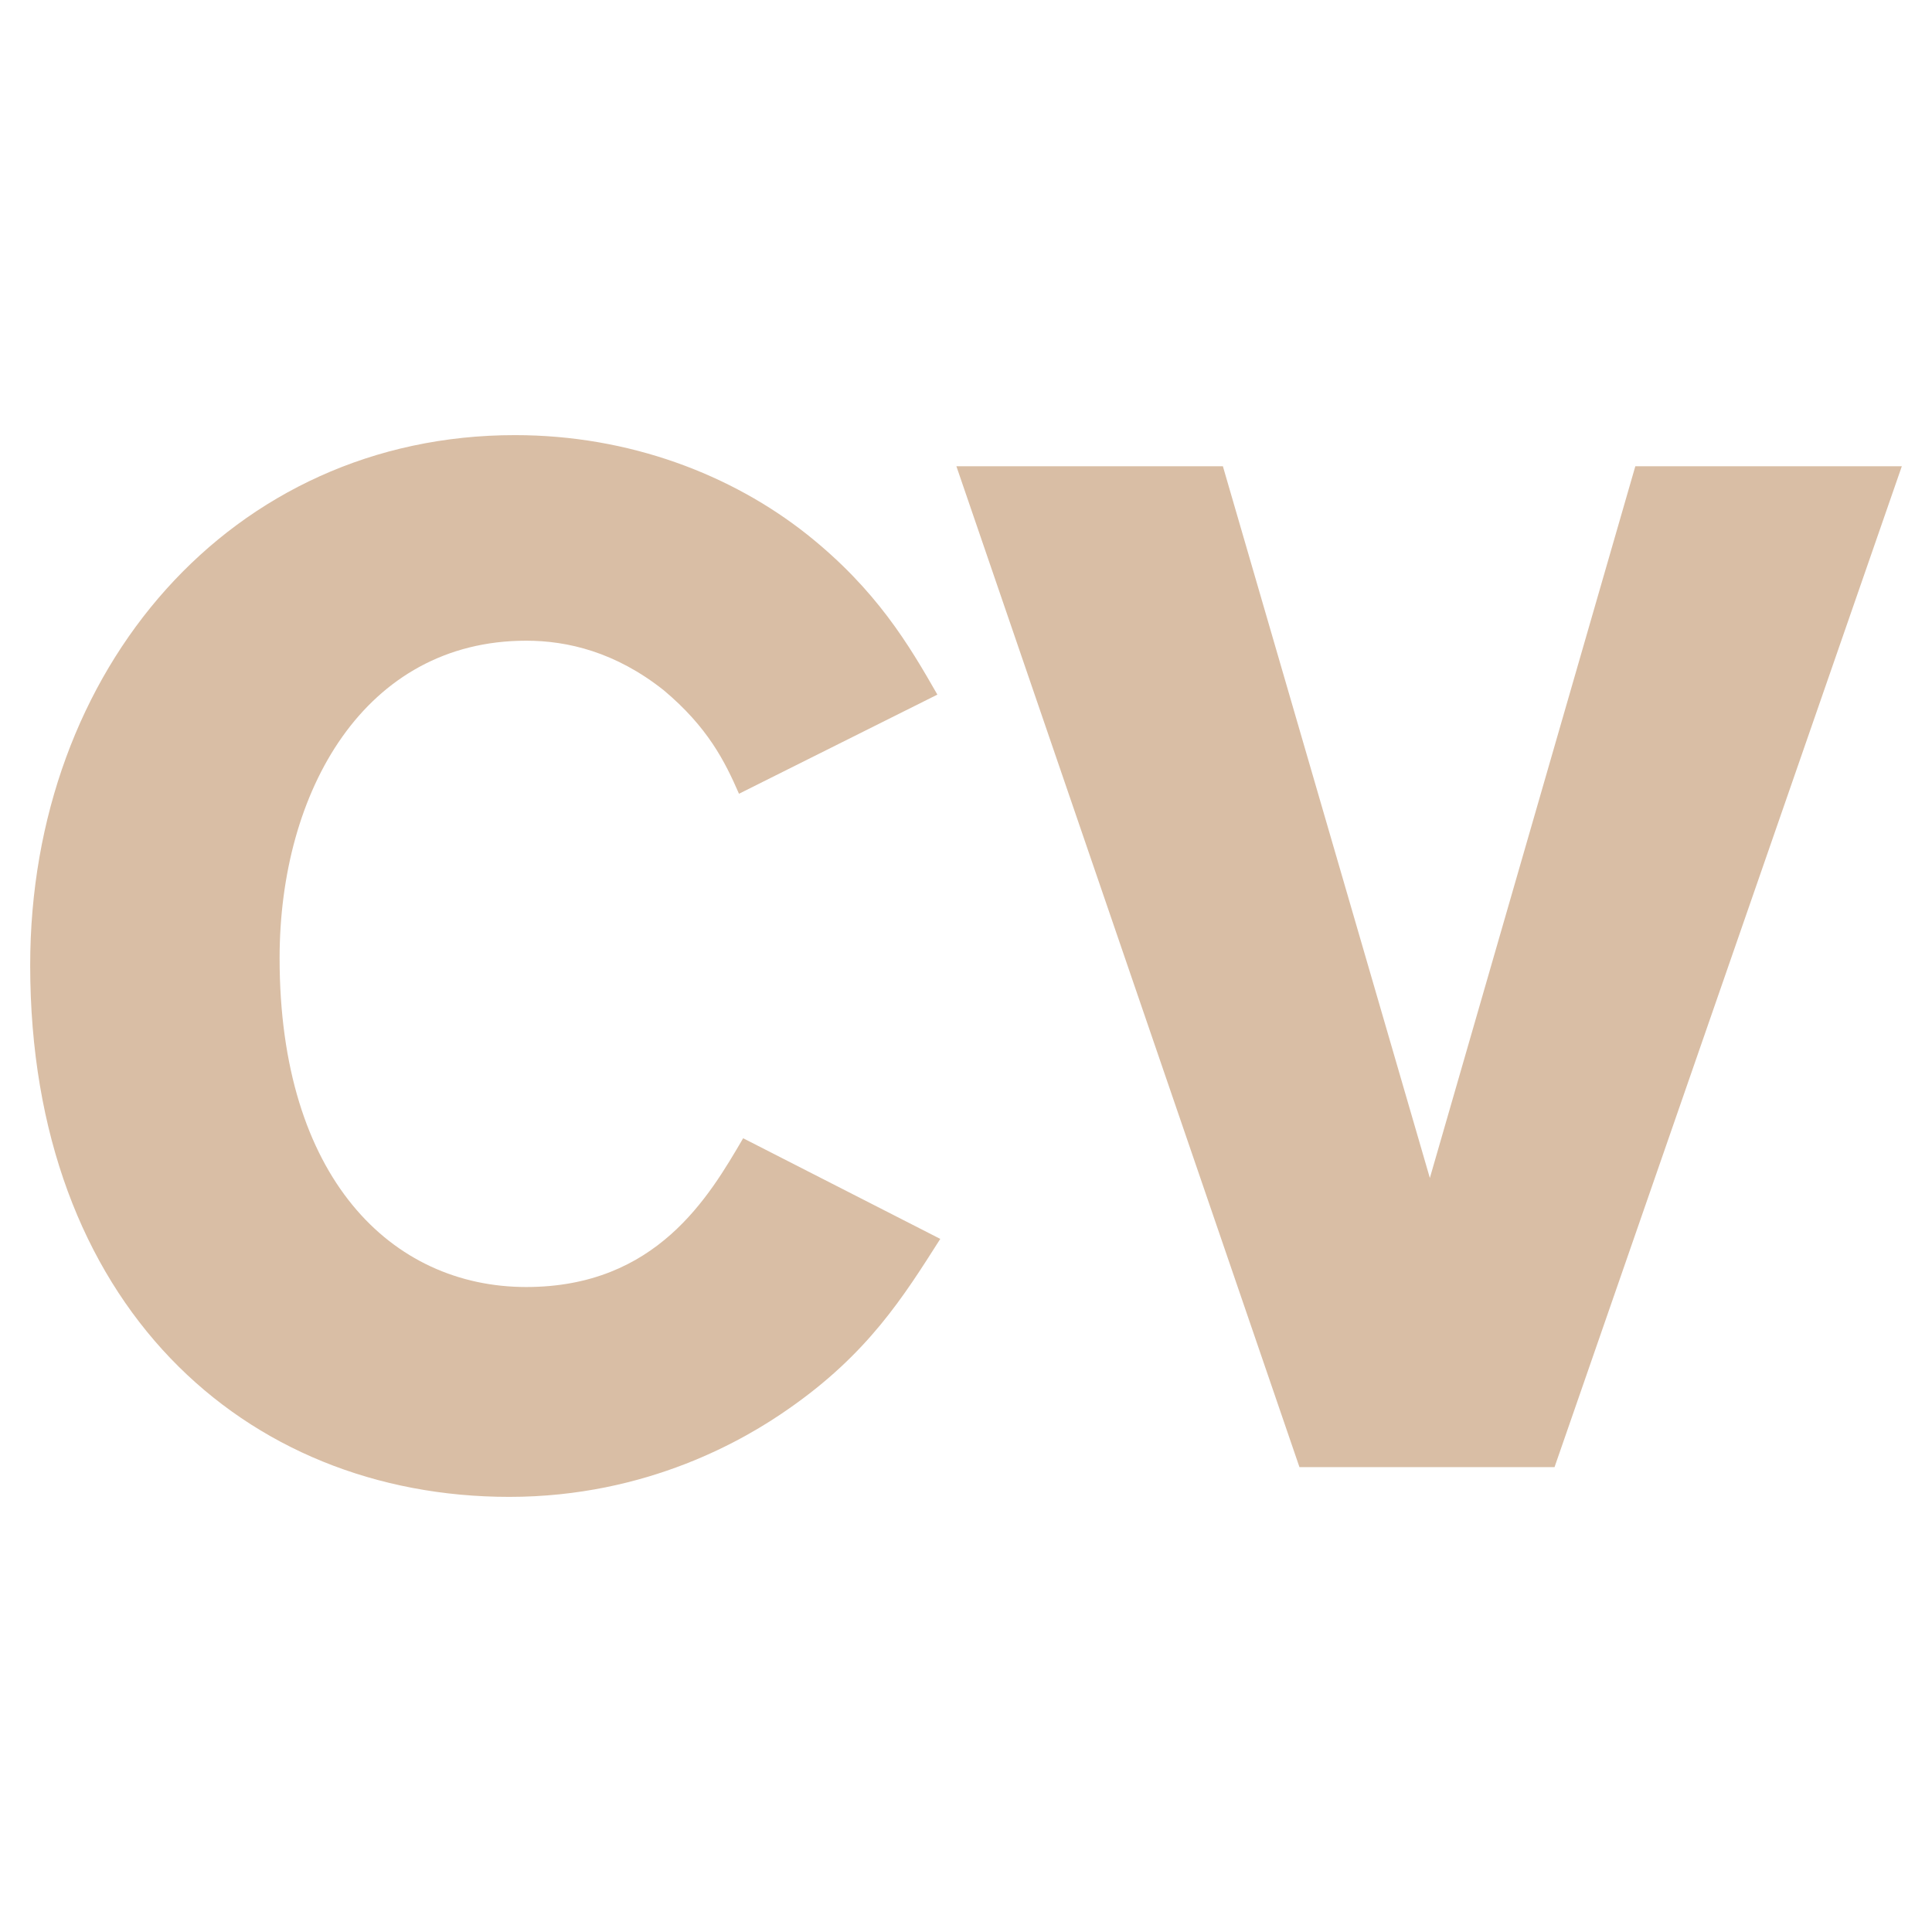 <svg width="32" height="32" viewBox="0 0 32 32" fill="none" xmlns="http://www.w3.org/2000/svg">
	<path
		d="M15.574 20.52C14.962 21.482 14.375 22.422 13.06 23.336C12.356 23.829 10.737 24.793 8.435 24.793C4.044 24.793 0.5 21.6 0.5 15.988C0.5 11.082 3.834 7.207 8.529 7.207C10.431 7.207 12.121 7.865 13.366 8.851C14.517 9.767 15.056 10.683 15.526 11.505L12.24 13.147C12.005 12.608 11.722 12.044 10.995 11.434C10.196 10.799 9.399 10.612 8.716 10.612C6.04 10.612 4.631 13.101 4.631 15.871C4.631 19.511 6.487 21.317 8.716 21.317C10.877 21.317 11.746 19.815 12.309 18.853L15.574 20.52V20.52ZM27.086 7.723H31.5L25.748 24.3H21.523L15.841 7.723H20.255L23.683 19.511L27.086 7.723Z"
		fill="#D9BEA5" />
</svg>